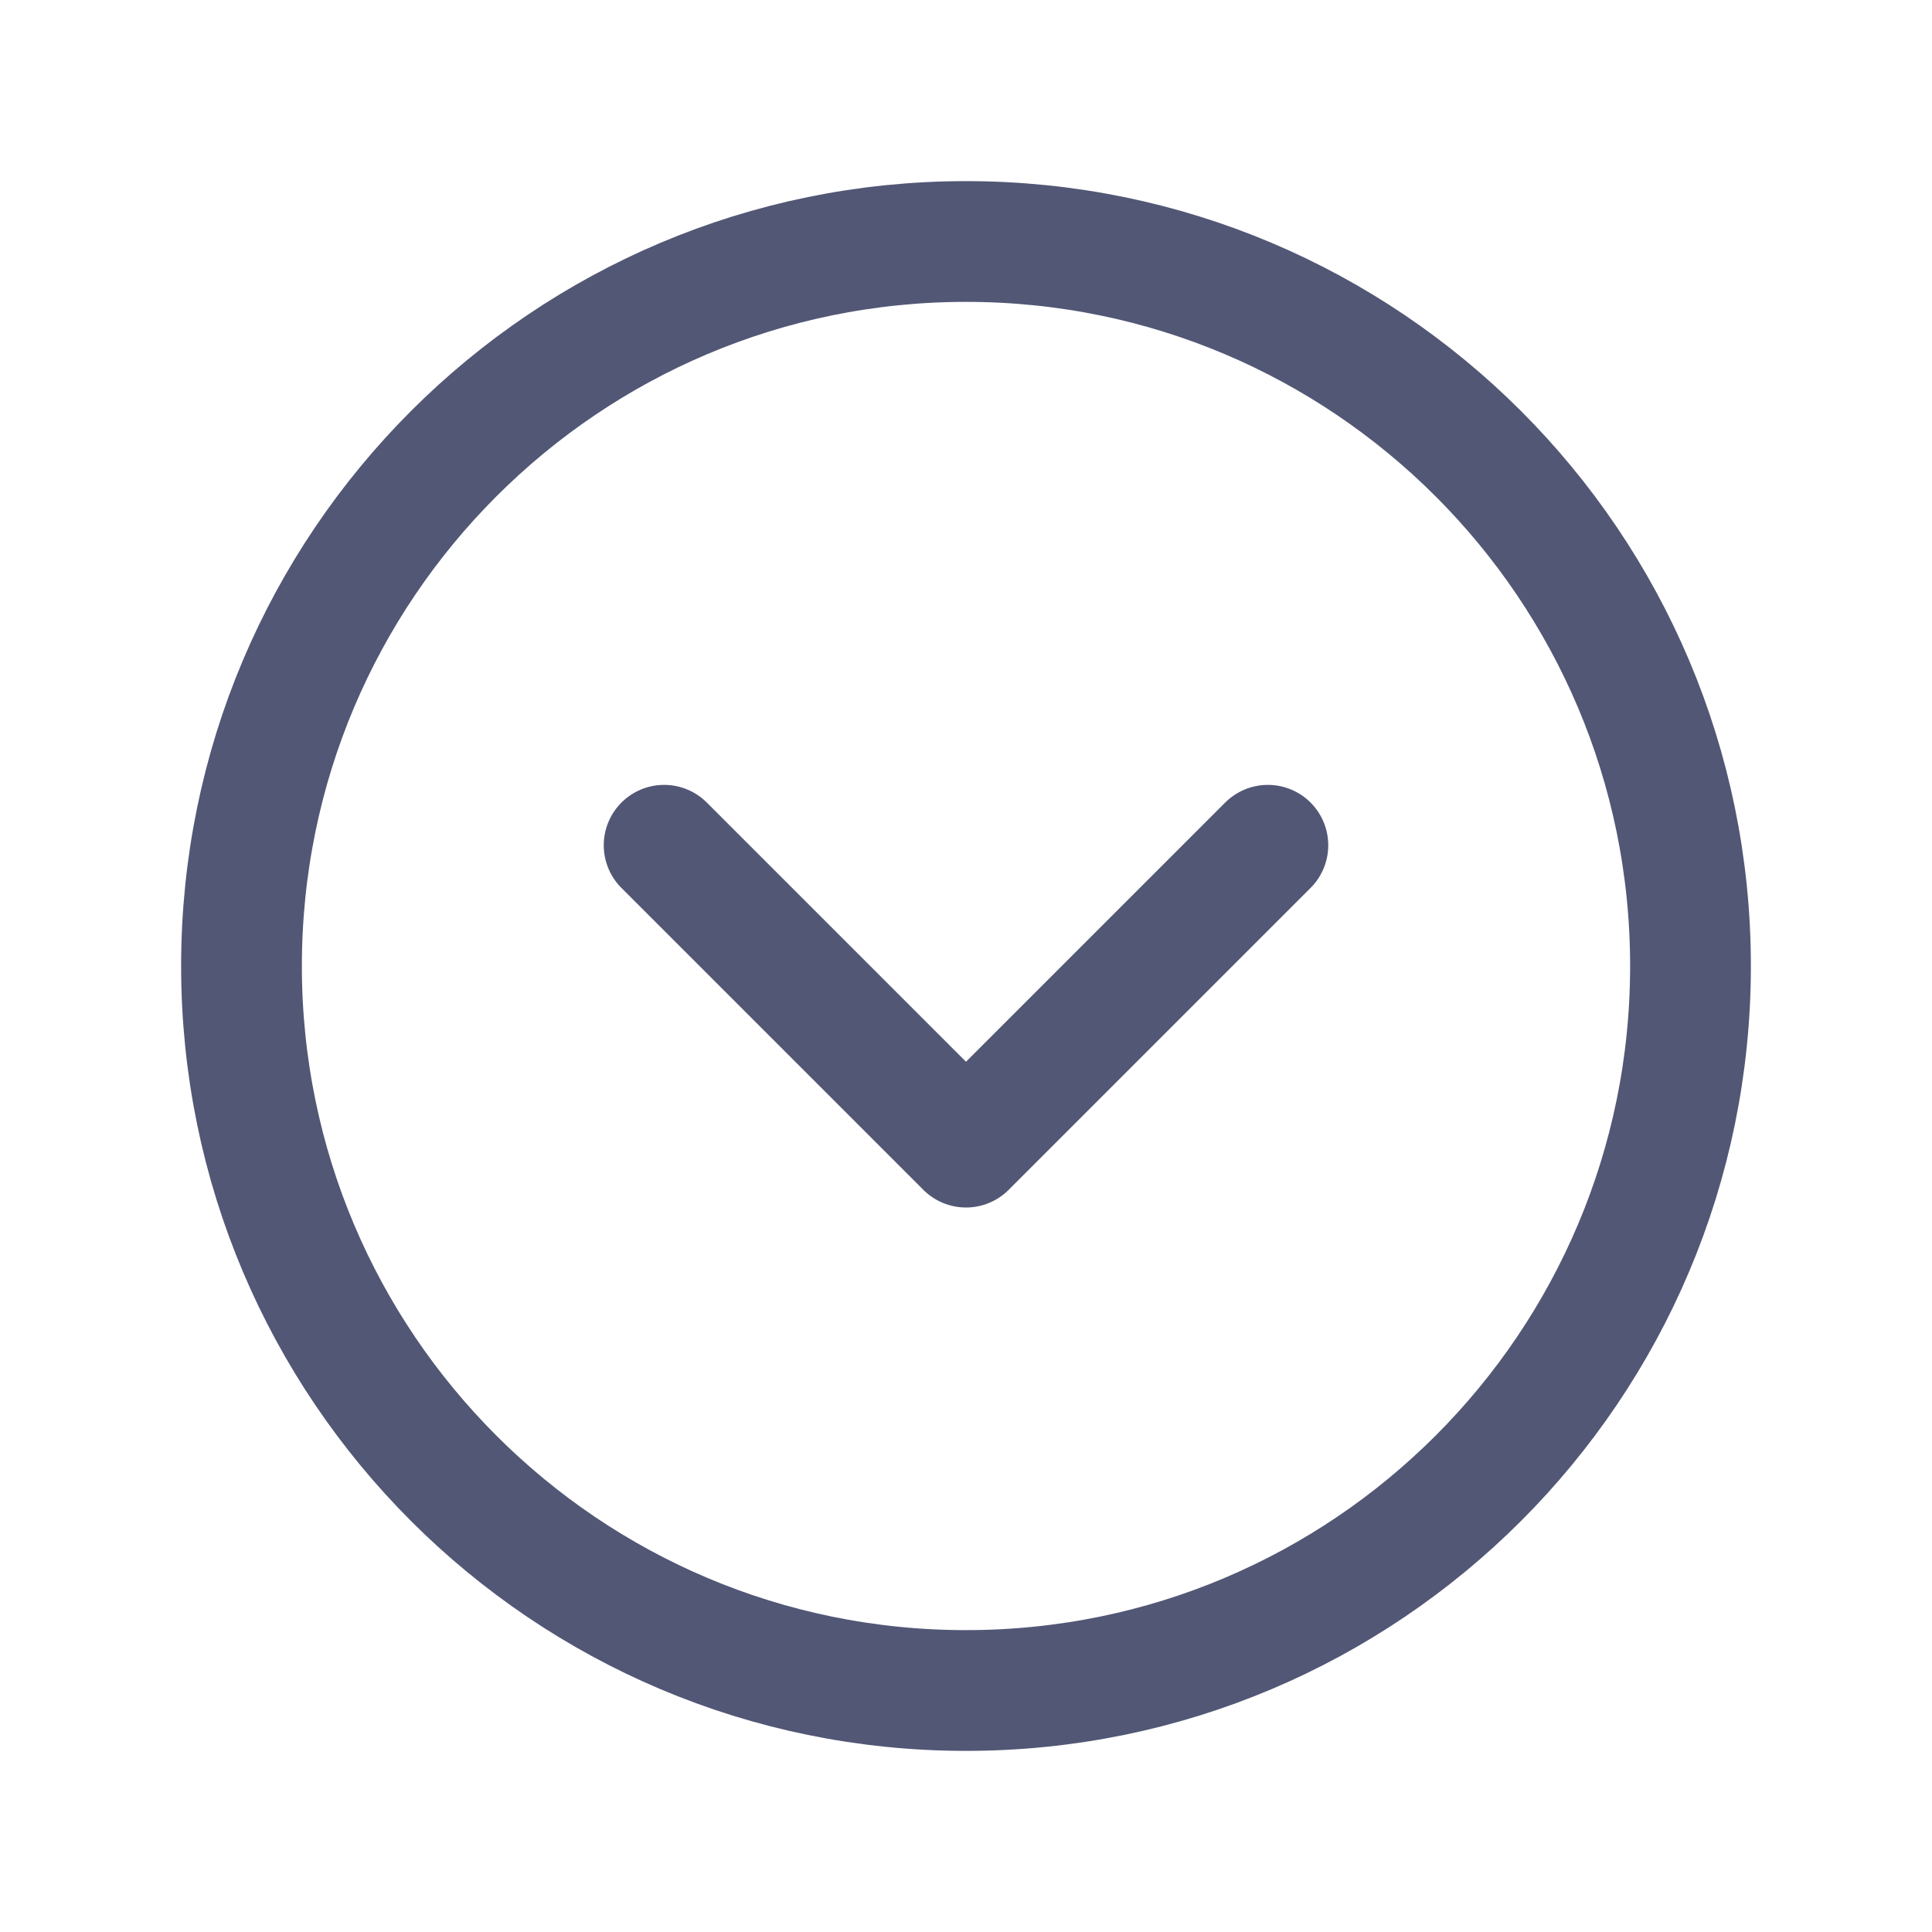 <svg xmlns="http://www.w3.org/2000/svg" width="16" height="16" viewBox="0 0 16 16" fill="none">
  <g clip-path="url(#clip0_1_1486)">
    <path
      d="M8 14C11.314 14 14 11.314 14 8C14 4.686 11.314 2 8 2C4.686 2 2 4.686 2 8C2 11.314 4.686 14 8 14Z"
      stroke="#525775"
      stroke-linecap="round"
      stroke-linejoin="round"
    />
    <path
      d="M7 5.5L9.5 8L7 10.5"
      stroke="#525775"
      stroke-linecap="round"
      stroke-linejoin="round"
      transform="rotate(90 8 8)"
    />
  </g>
  <defs>
    <clipPath id="clip0_1_1486">
      <rect width="16" height="16" fill="white"/>
    </clipPath>
  </defs>
</svg>
